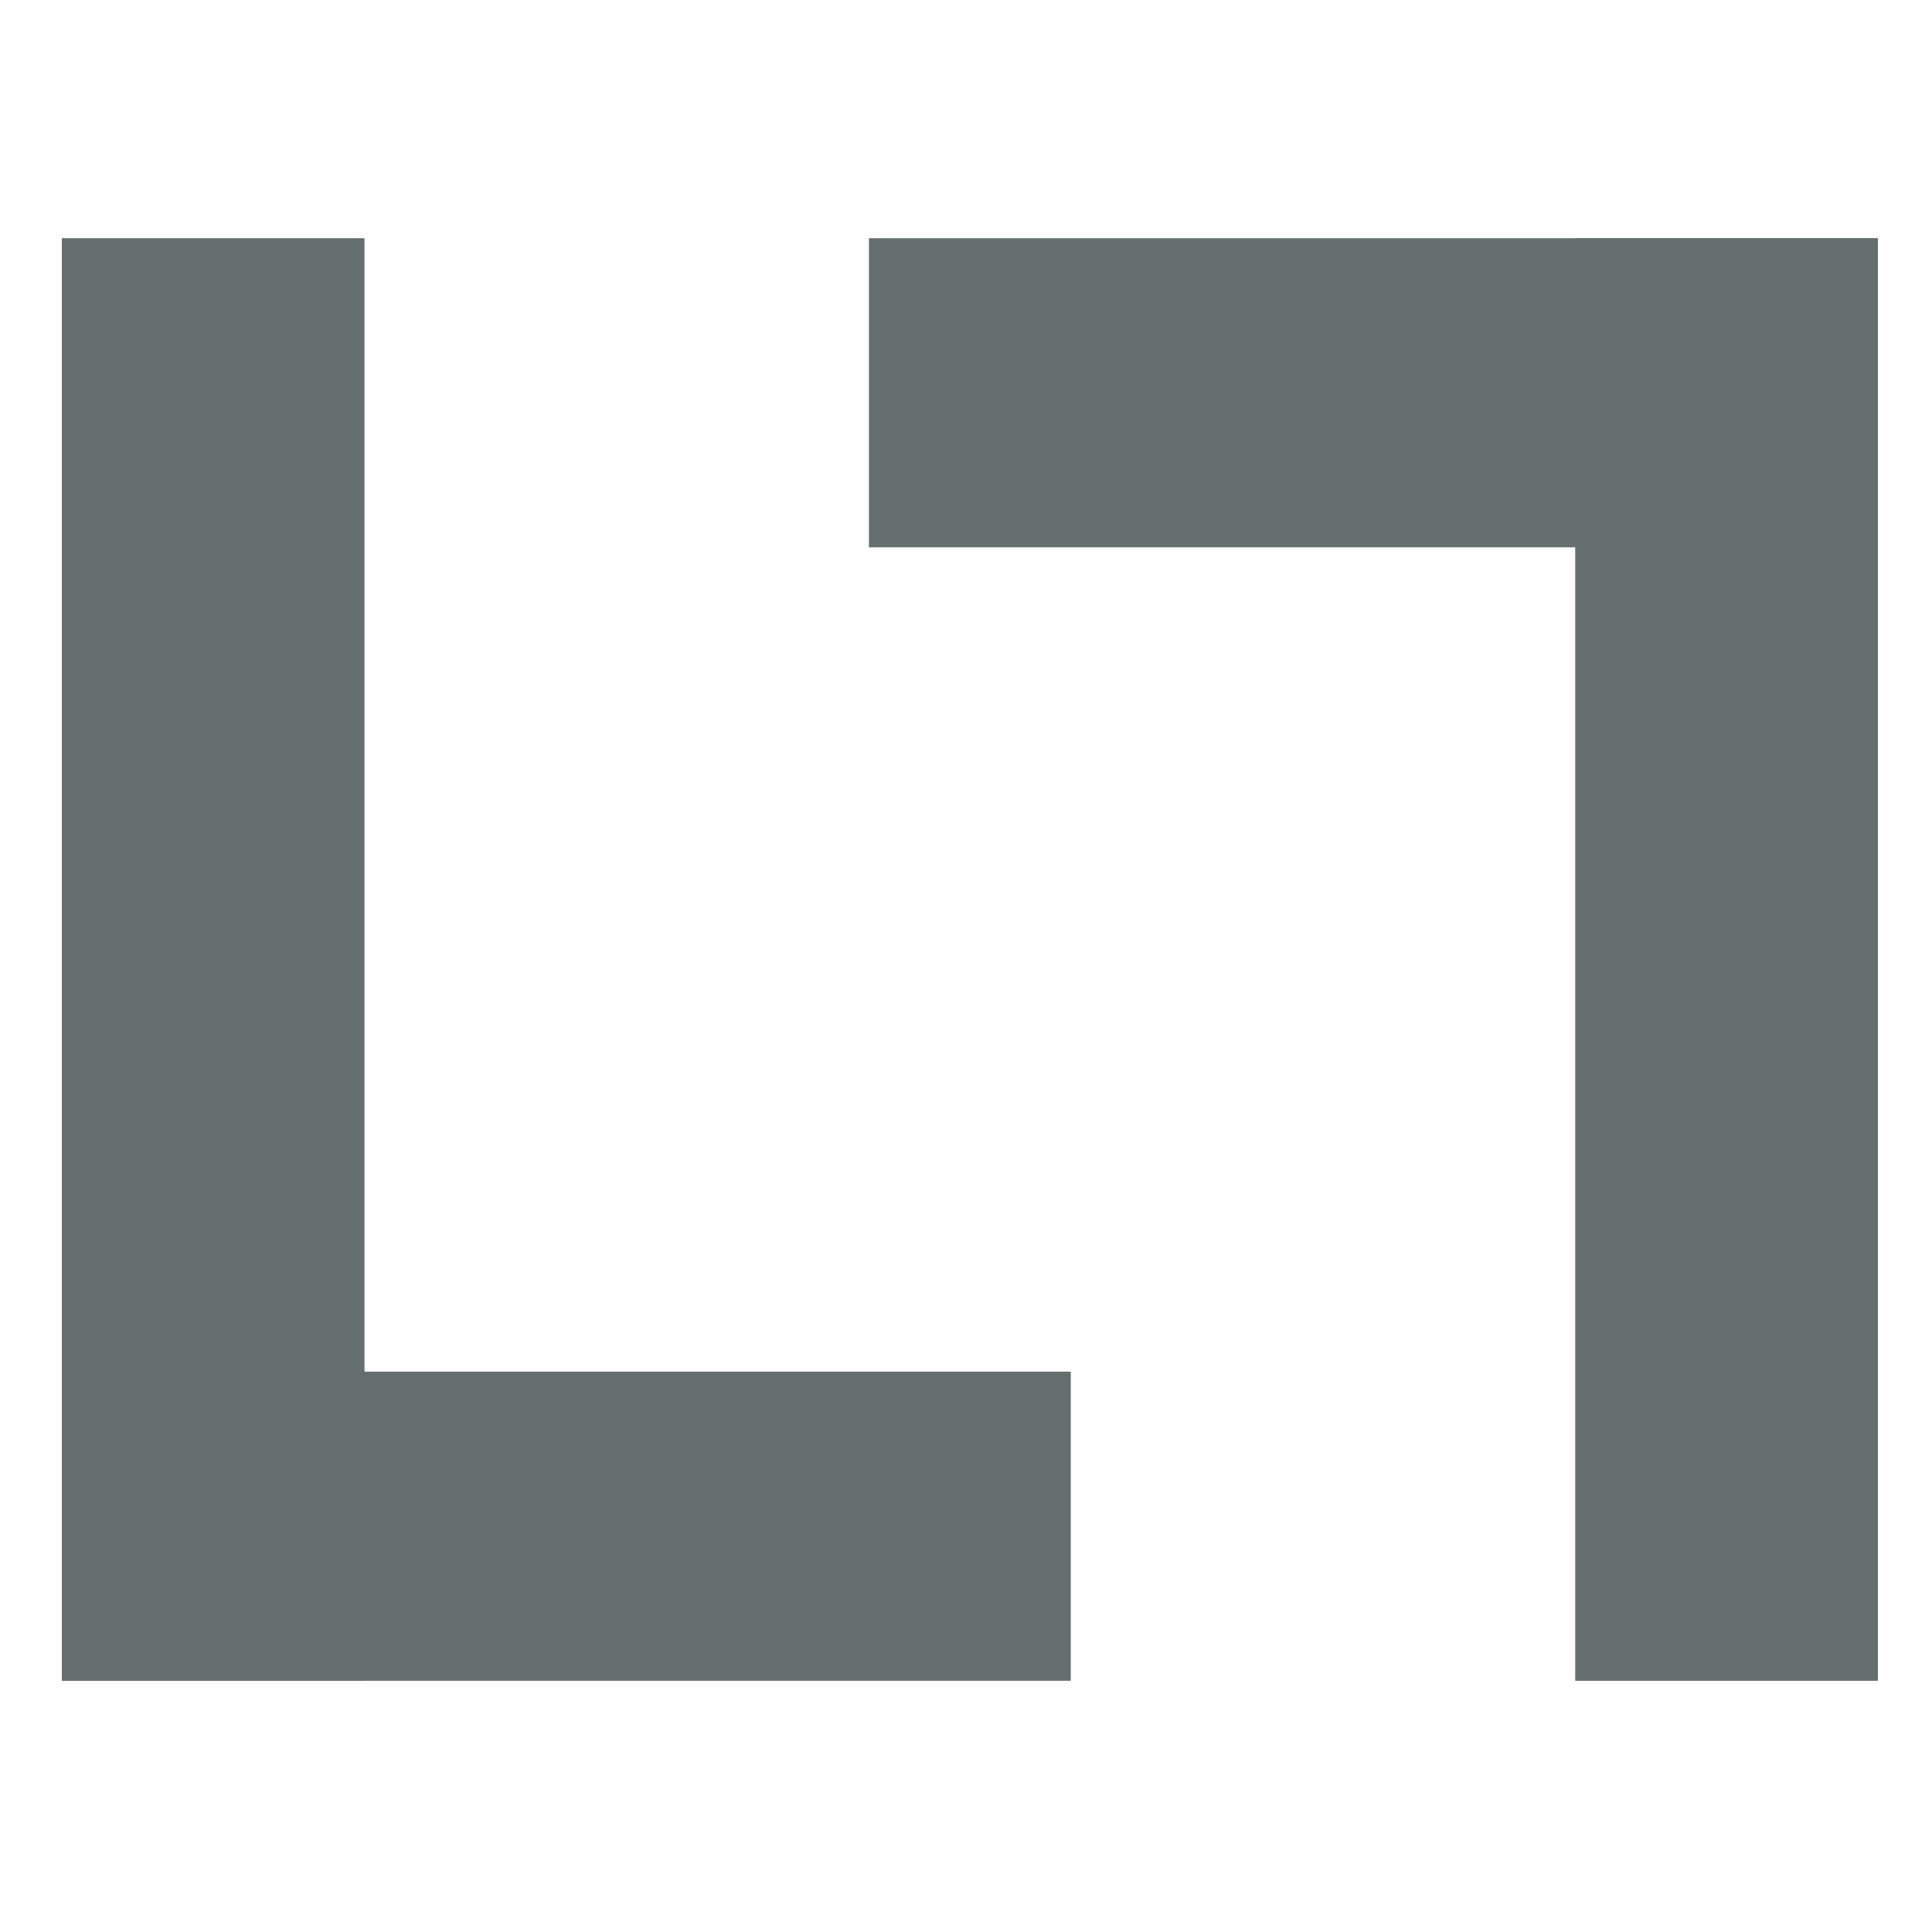 <svg xmlns="http://www.w3.org/2000/svg" width="16" height="16" version="1.1">
 <g style="clip-rule:evenodd;fill:#656f6f;fill-rule:evenodd;image-rendering:optimizeQuality;shape-rendering:geometricPrecision;text-rendering:geometricPrecision" transform="matrix(0.094,0,0,0.096,-4,-4.04)">
  <rect width="26.667" height="124.444" x="48" y="62.63" style="fill:#656f6f"/>
  <rect width="26.667" height="88.889" x="160.41" y="-136.89" transform="rotate(90)" style="fill:#656f6f"/>
  <rect width="26.667" height="124.444" x="-208" y="-187.08" transform="scale(-1)" style="fill:#656f6f"/>
  <rect width="26.667" height="88.889" x="-89.3" y="119.11" transform="rotate(-90)" style="fill:#656f6f"/>
 </g>
</svg>
